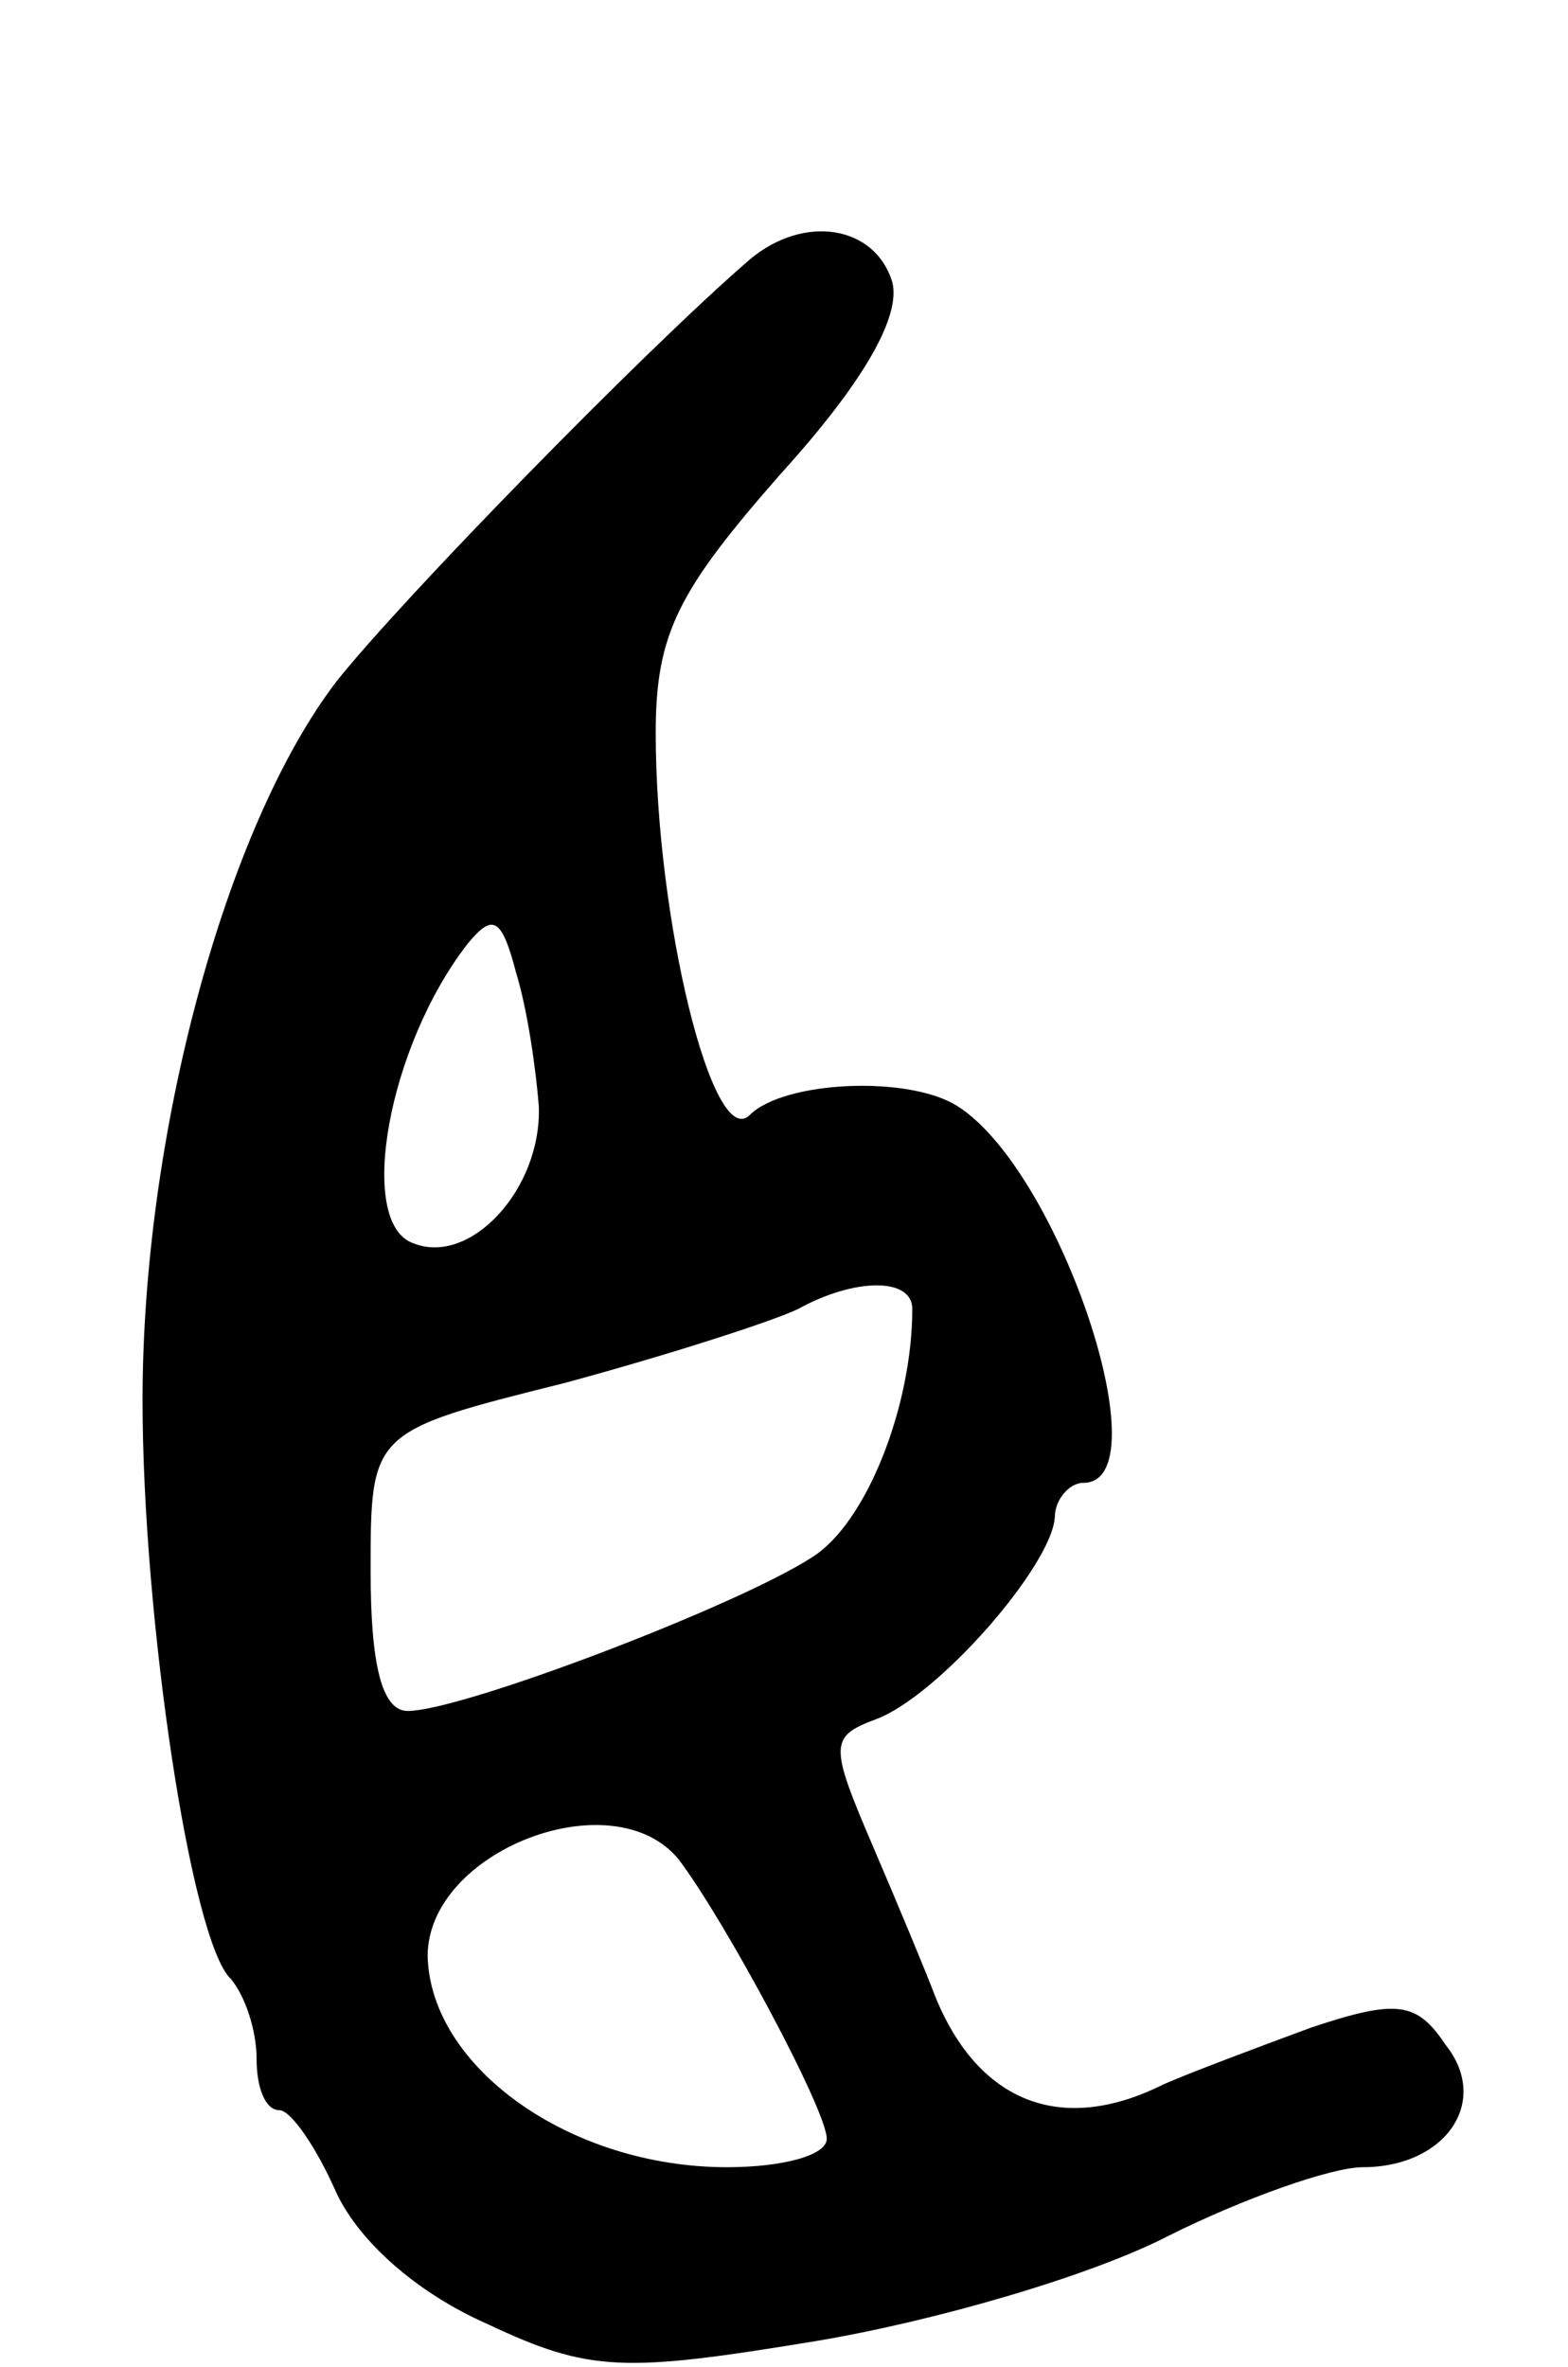 <svg version="1.0" xmlns="http://www.w3.org/2000/svg"
 width="55pt" height="83pt" viewBox="0 0 55 83"
 preserveAspectRatio="xMidYMid meet">
<g transform="translate(0,83) scale(0.1,-0.1)"
fill="#000000" stroke="none">
<path d="M263 739 c-36 -31 -122 -119 -145 -148 -39 -51 -68 -159 -68 -252 0
-76 17 -190 31 -203 5 -6 9 -18 9 -28 0 -10 3 -18 8 -18 4 0 13 -13 20 -29 8
-17 28 -35 53 -46 36 -17 48 -17 115 -6 42 7 97 23 124 37 26 13 57 24 68 24
29 0 45 23 29 43 -10 15 -17 16 -47 6 -19 -7 -43 -16 -52 -20 -36 -18 -65 -6
-80 31 -3 8 -13 32 -22 53 -15 35 -15 38 1 44 22 8 62 54 63 71 0 6 5 12 10
12 28 0 -8 109 -44 132 -17 11 -61 9 -73 -3 -13 -13 -33 69 -33 134 0 35 8 50
44 91 29 32 42 55 39 67 -6 20 -31 24 -50 8z m-74 -297 c1 -29 -24 -56 -44
-48 -20 7 -9 69 19 105 9 11 12 9 17 -10 4 -13 7 -34 8 -47z m131 -71 c0 -34
-16 -75 -35 -87 -26 -17 -123 -54 -142 -54 -9 0 -13 16 -13 49 0 49 0 49 68
66 37 10 74 22 82 26 20 11 40 11 40 0z m-82 -193 c16 -21 52 -88 52 -98 0 -6
-16 -10 -35 -10 -55 0 -104 35 -105 74 0 37 65 62 88 34z"/>
</g>
</svg>
